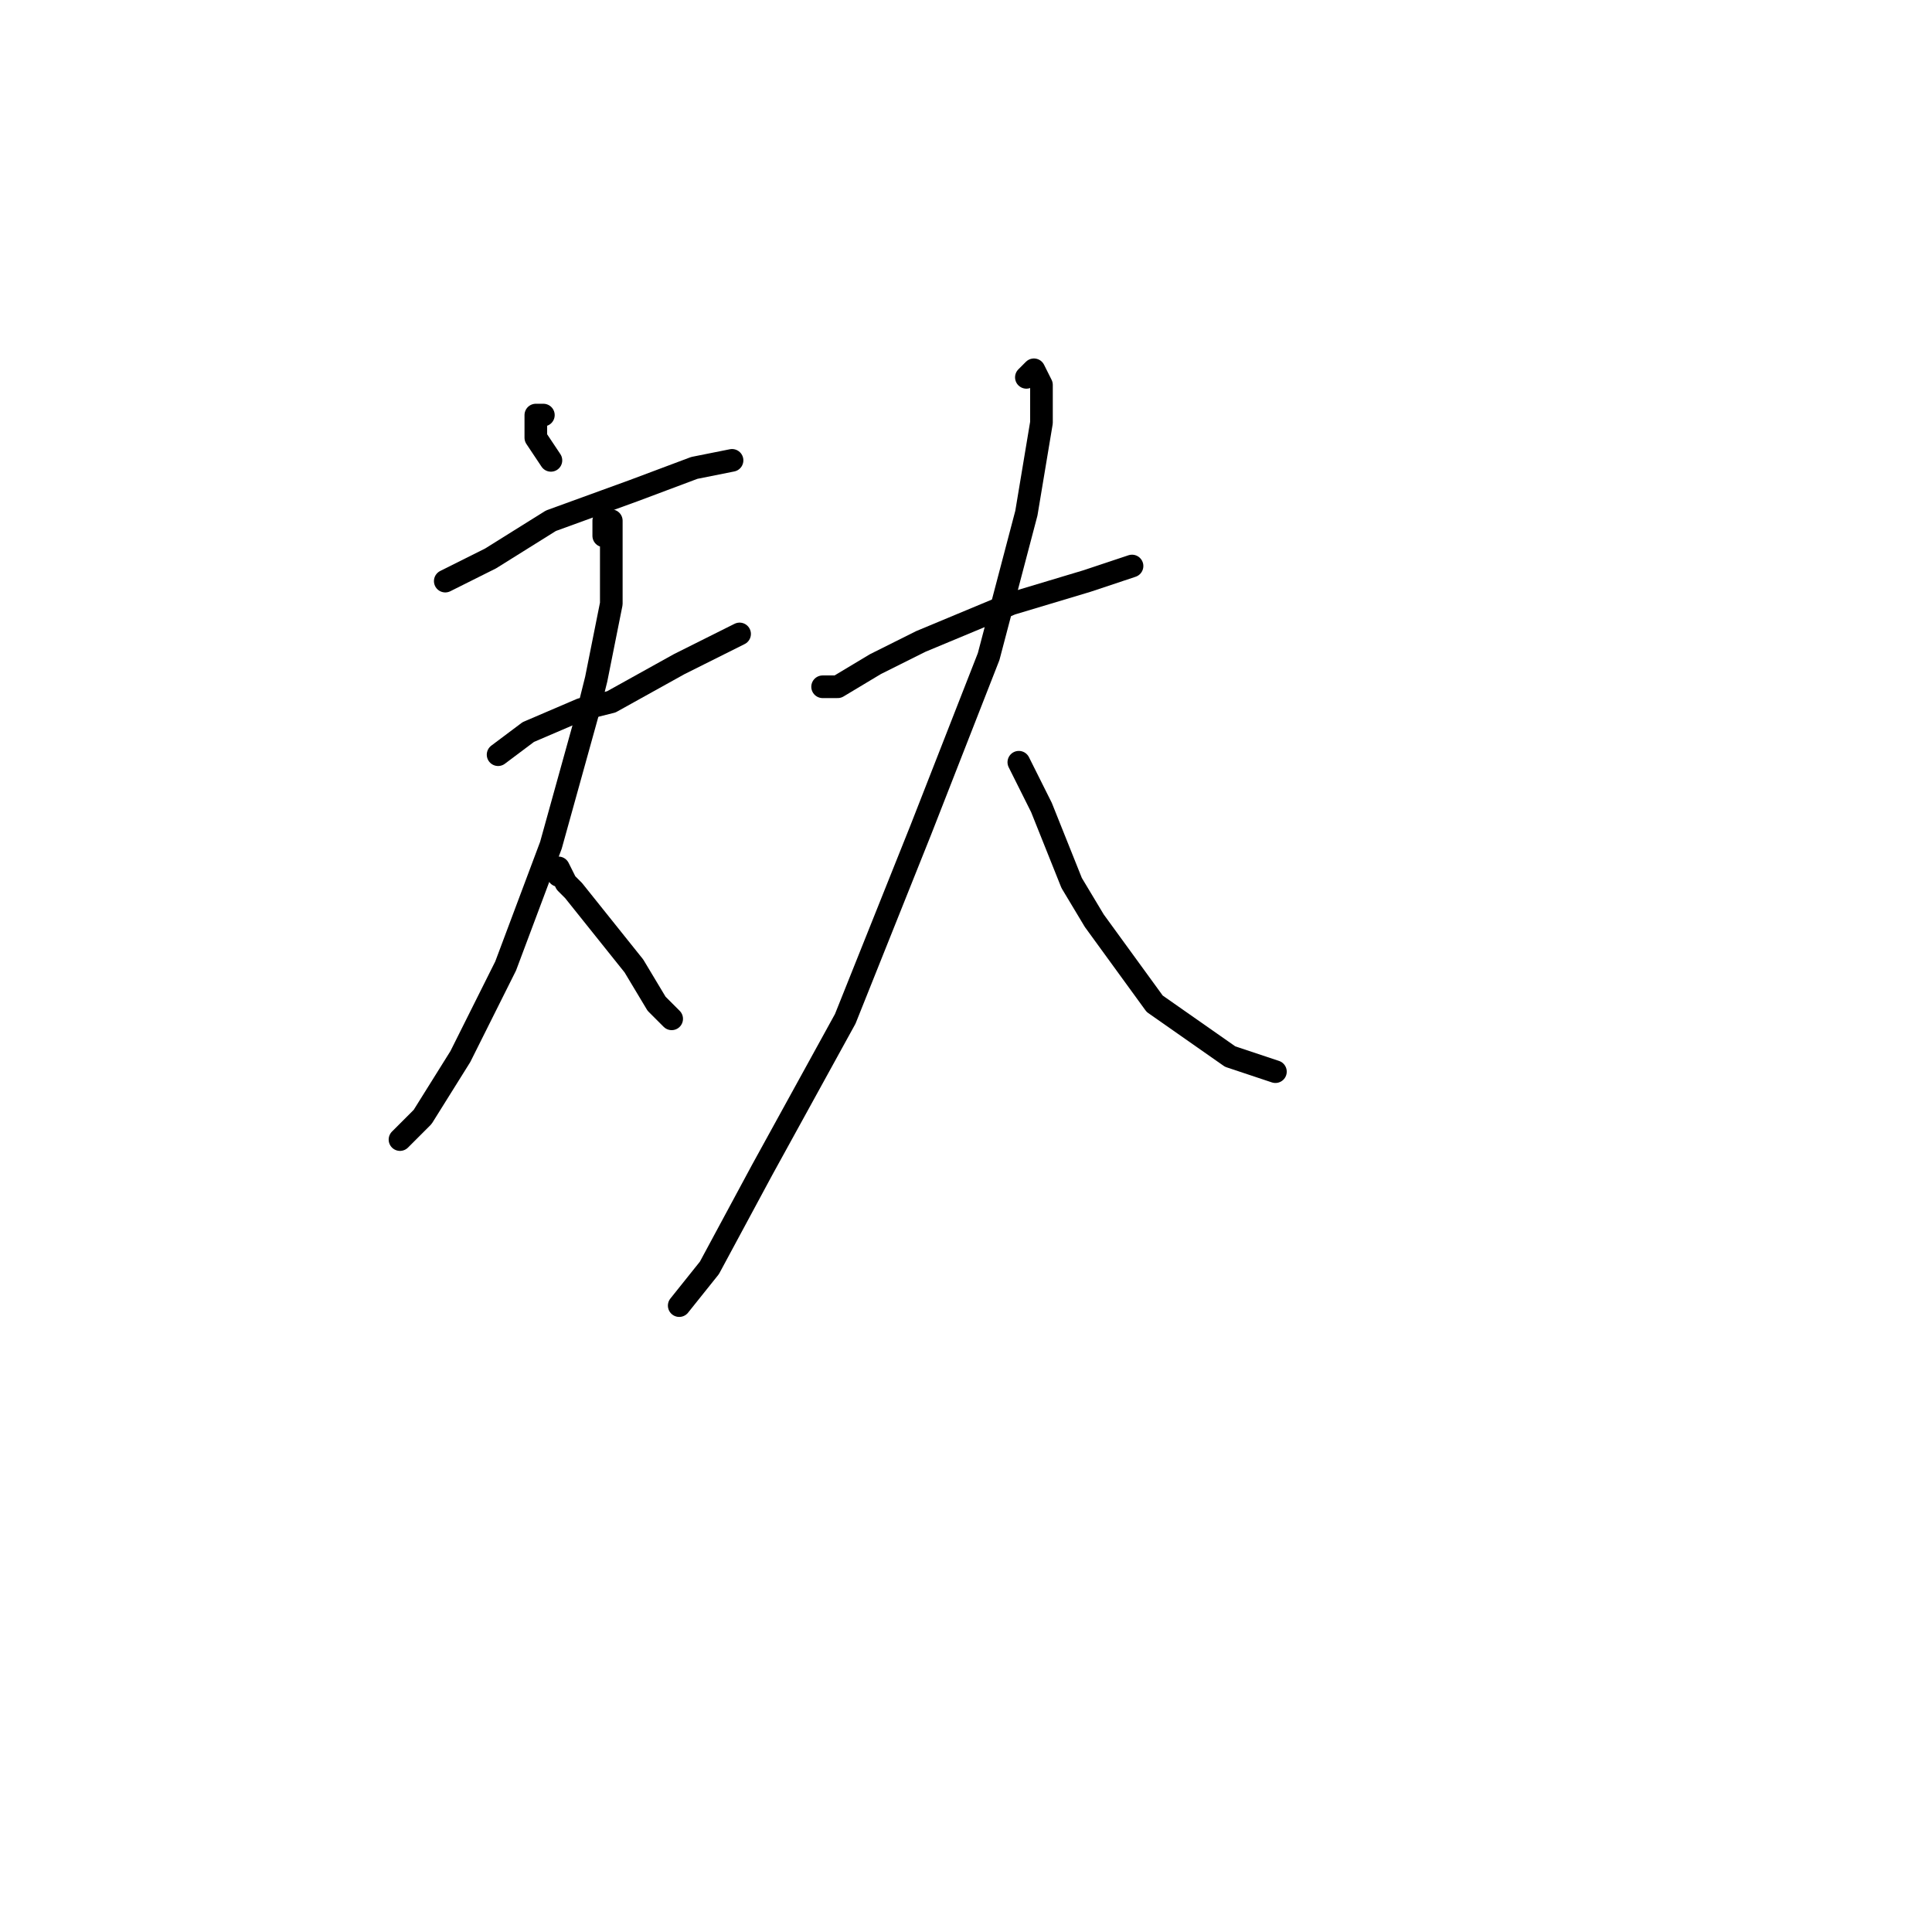 <?xml version="1.0" standalone="no"?>
    <svg width="256" height="256" xmlns="http://www.w3.org/2000/svg" version="1.1">
    <polyline stroke="black" stroke-width="3" stroke-linecap="round" fill="transparent" stroke-linejoin="round" points="72 55 71 55 71 56 71 58 73 61 73 61 " />
        <polyline stroke="black" stroke-width="3" stroke-linecap="round" fill="transparent" stroke-linejoin="round" points="59 77 65 74 73 69 84 65 92 62 97 61 97 61 " />
        <polyline stroke="black" stroke-width="3" stroke-linecap="round" fill="transparent" stroke-linejoin="round" points="66 100 70 97 77 94 81 93 90 88 96 85 98 84 98 84 " />
        <polyline stroke="black" stroke-width="3" stroke-linecap="round" fill="transparent" stroke-linejoin="round" points="80 71 80 69 81 69 81 71 81 80 79 90 78 94 73 112 67 128 61 140 56 148 53 151 53 151 " />
        <polyline stroke="black" stroke-width="3" stroke-linecap="round" fill="transparent" stroke-linejoin="round" points="74 116 74 115 75 117 76 118 80 123 84 128 87 133 89 135 89 135 " />
        <polyline stroke="black" stroke-width="3" stroke-linecap="round" fill="transparent" stroke-linejoin="round" points="109 91 111 91 116 88 122 85 134 80 144 77 150 75 150 75 " />
        <polyline stroke="black" stroke-width="3" stroke-linecap="round" fill="transparent" stroke-linejoin="round" points="136 50 137 49 138 51 138 56 136 68 131 87 122 110 112 135 101 155 94 168 90 173 90 173 " />
        <polyline stroke="black" stroke-width="3" stroke-linecap="round" fill="transparent" stroke-linejoin="round" points="135 101 138 107 142 117 145 122 153 133 163 140 169 142 169 142 " />
        </svg>